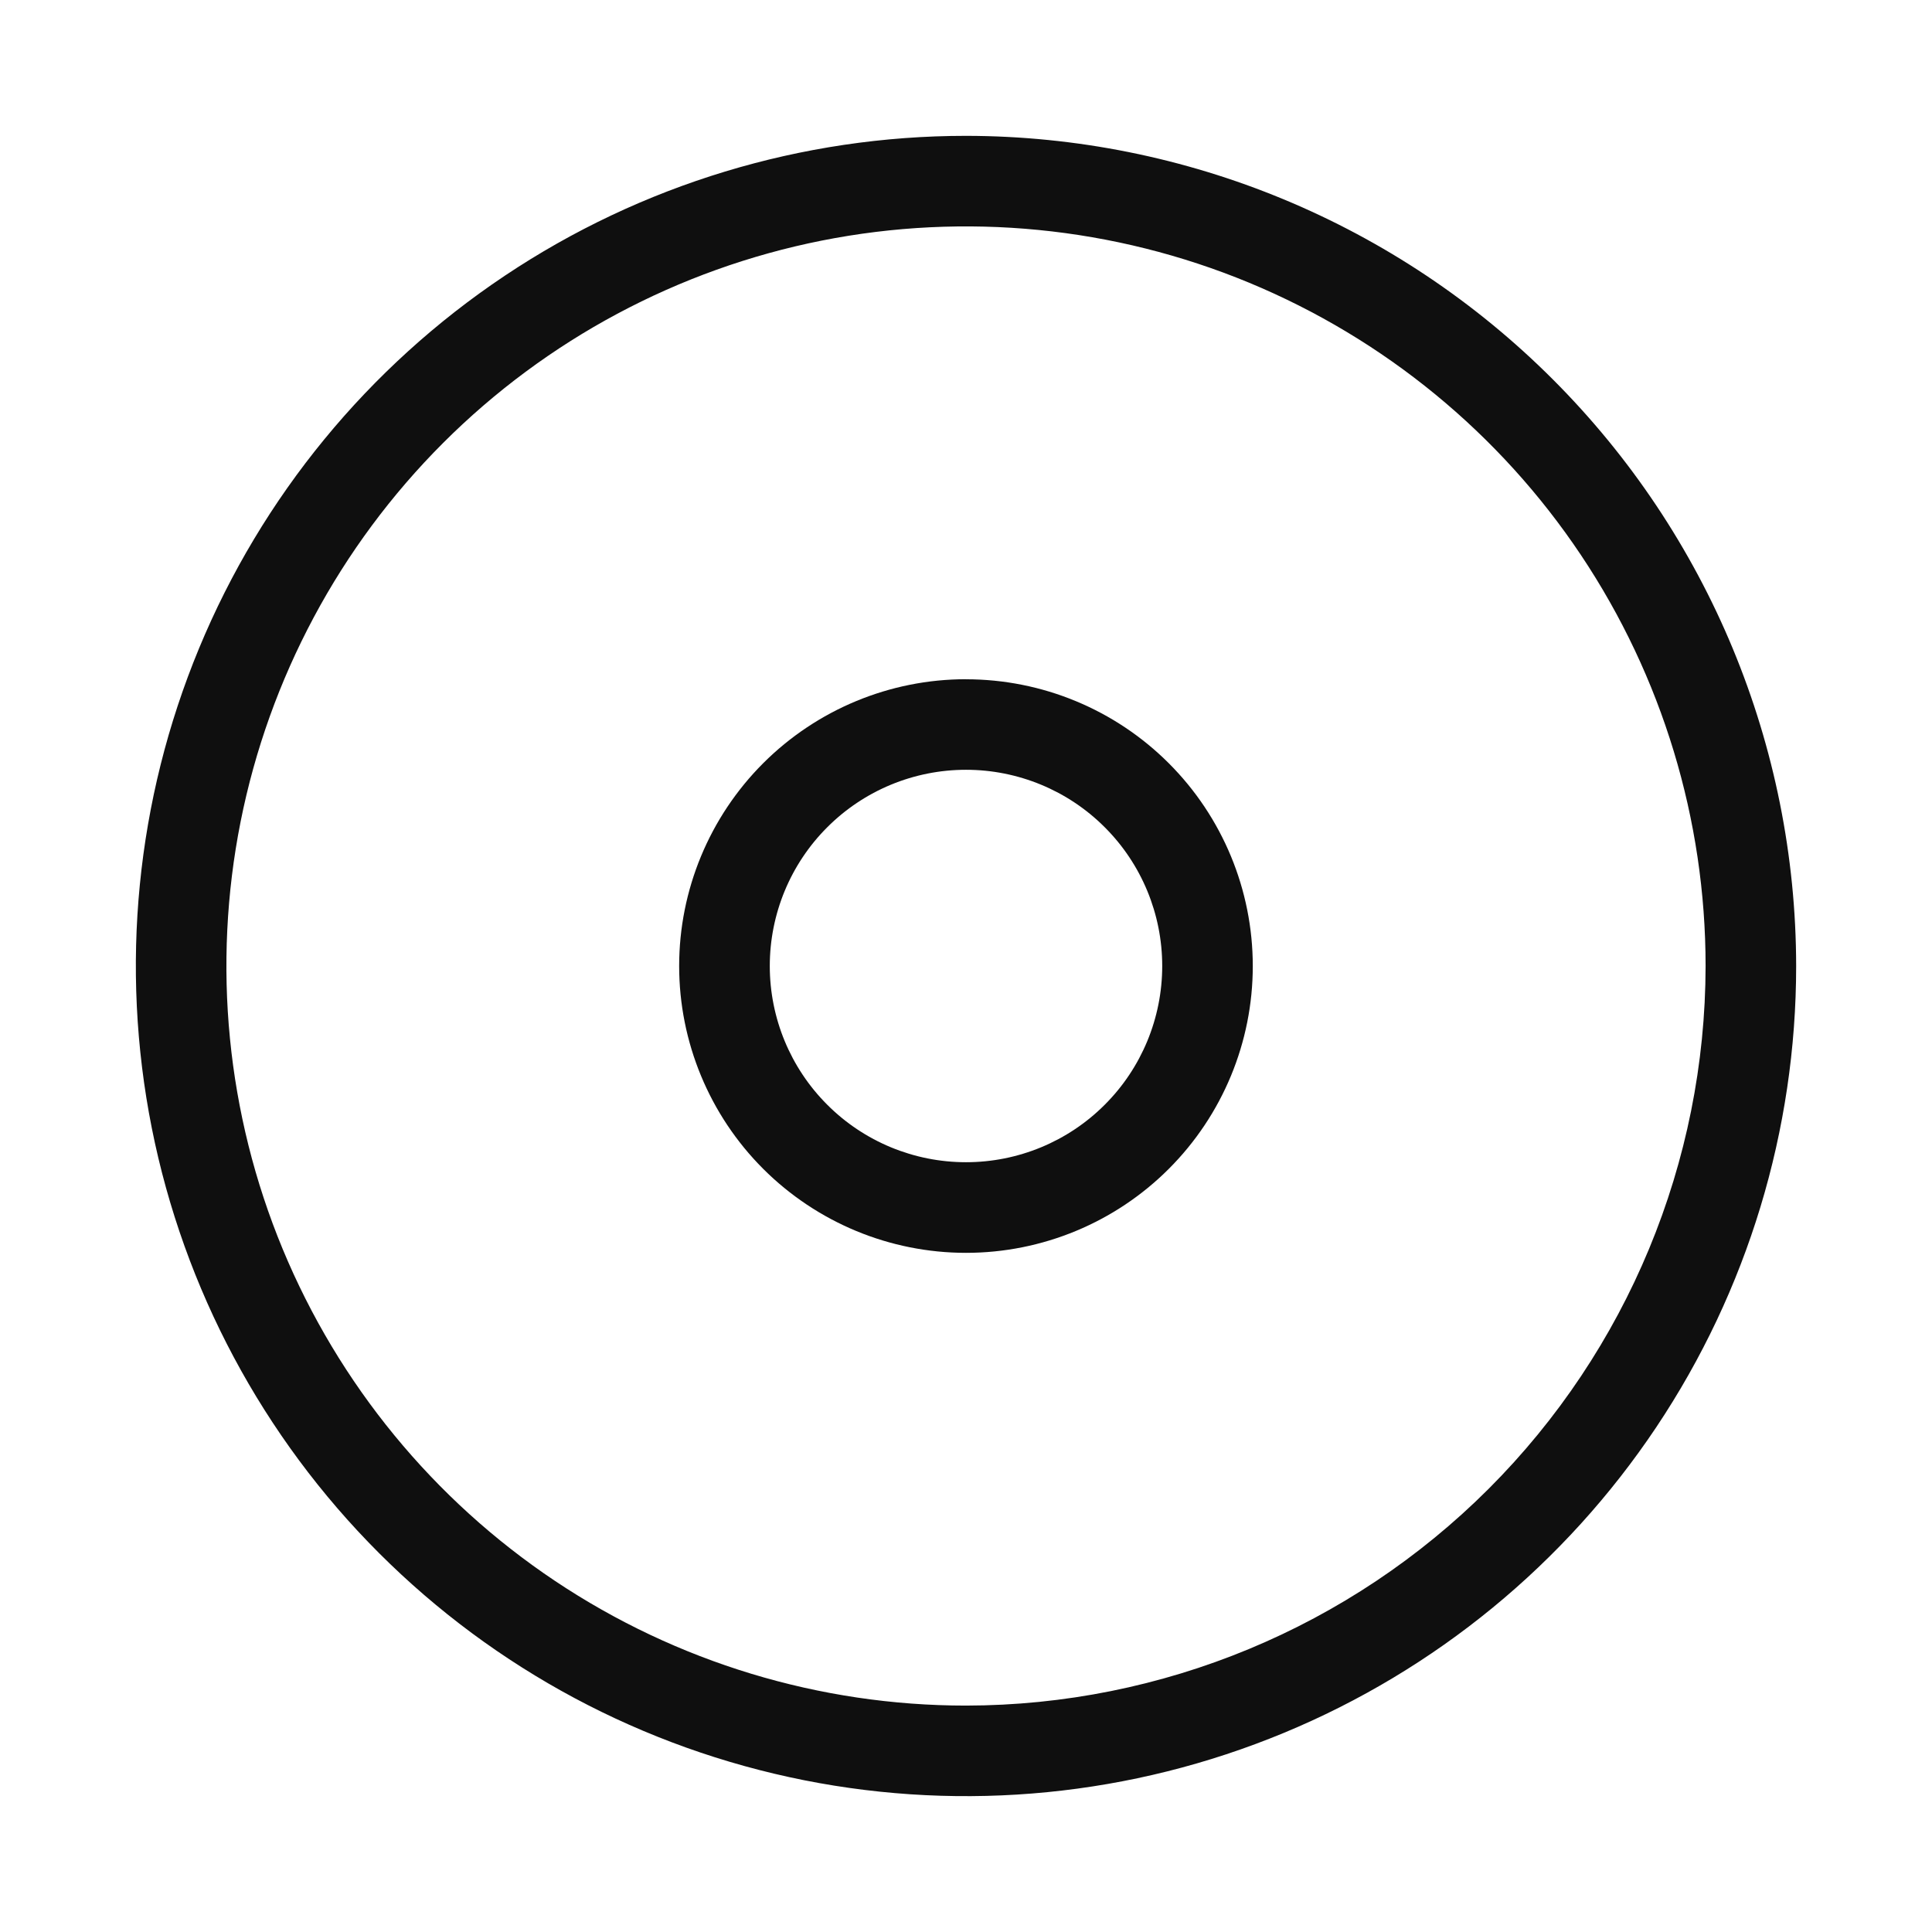 <svg width="32" height="32" viewBox="0 0 32 32" fill="none" xmlns="http://www.w3.org/2000/svg">
<path d="M16 2.25C13.28 2.25 10.622 3.056 8.361 4.567C6.1 6.078 4.337 8.226 3.297 10.738C2.256 13.251 1.984 16.015 2.514 18.683C3.045 21.35 4.354 23.8 6.277 25.723C8.2 27.646 10.65 28.955 13.318 29.486C15.985 30.016 18.749 29.744 21.262 28.703C23.774 27.663 25.922 25.9 27.433 23.639C28.944 21.378 29.75 18.72 29.75 16C29.746 12.354 28.296 8.859 25.718 6.282C23.141 3.704 19.645 2.254 16 2.25V2.25ZM16 28.25C13.577 28.25 11.209 27.532 9.194 26.186C7.18 24.84 5.61 22.926 4.682 20.688C3.755 18.45 3.513 15.986 3.985 13.61C4.458 11.234 5.625 9.051 7.338 7.338C9.051 5.625 11.234 4.458 13.61 3.985C15.986 3.513 18.45 3.755 20.688 4.682C22.926 5.61 24.84 7.18 26.186 9.194C27.532 11.209 28.25 13.577 28.25 16C28.246 19.248 26.954 22.361 24.658 24.658C22.361 26.954 19.248 28.246 16 28.25V28.25Z" fill="#0F0F0F"/>
<path d="M16 11.25C14.74 11.25 13.532 11.751 12.641 12.641C11.75 13.532 11.249 14.741 11.249 16C11.249 17.26 11.75 18.469 12.641 19.36C13.532 20.25 14.74 20.751 16 20.751C17.26 20.751 18.468 20.251 19.359 19.36C20.25 18.469 20.75 17.261 20.75 16.001C20.75 14.741 20.25 13.533 19.359 12.642C18.468 11.751 17.26 11.251 16 11.251V11.25ZM16 19.25C15.138 19.25 14.311 18.908 13.702 18.298C13.092 17.689 12.75 16.862 12.75 16C12.75 15.138 13.092 14.311 13.702 13.702C14.311 13.092 15.138 12.75 16 12.75C16.862 12.75 17.689 13.092 18.298 13.702C18.908 14.311 19.25 15.138 19.25 16C19.25 16.862 18.908 17.689 18.298 18.298C17.689 18.908 16.862 19.25 16 19.25V19.25Z" fill="#0F0F0F"/>
</svg>
